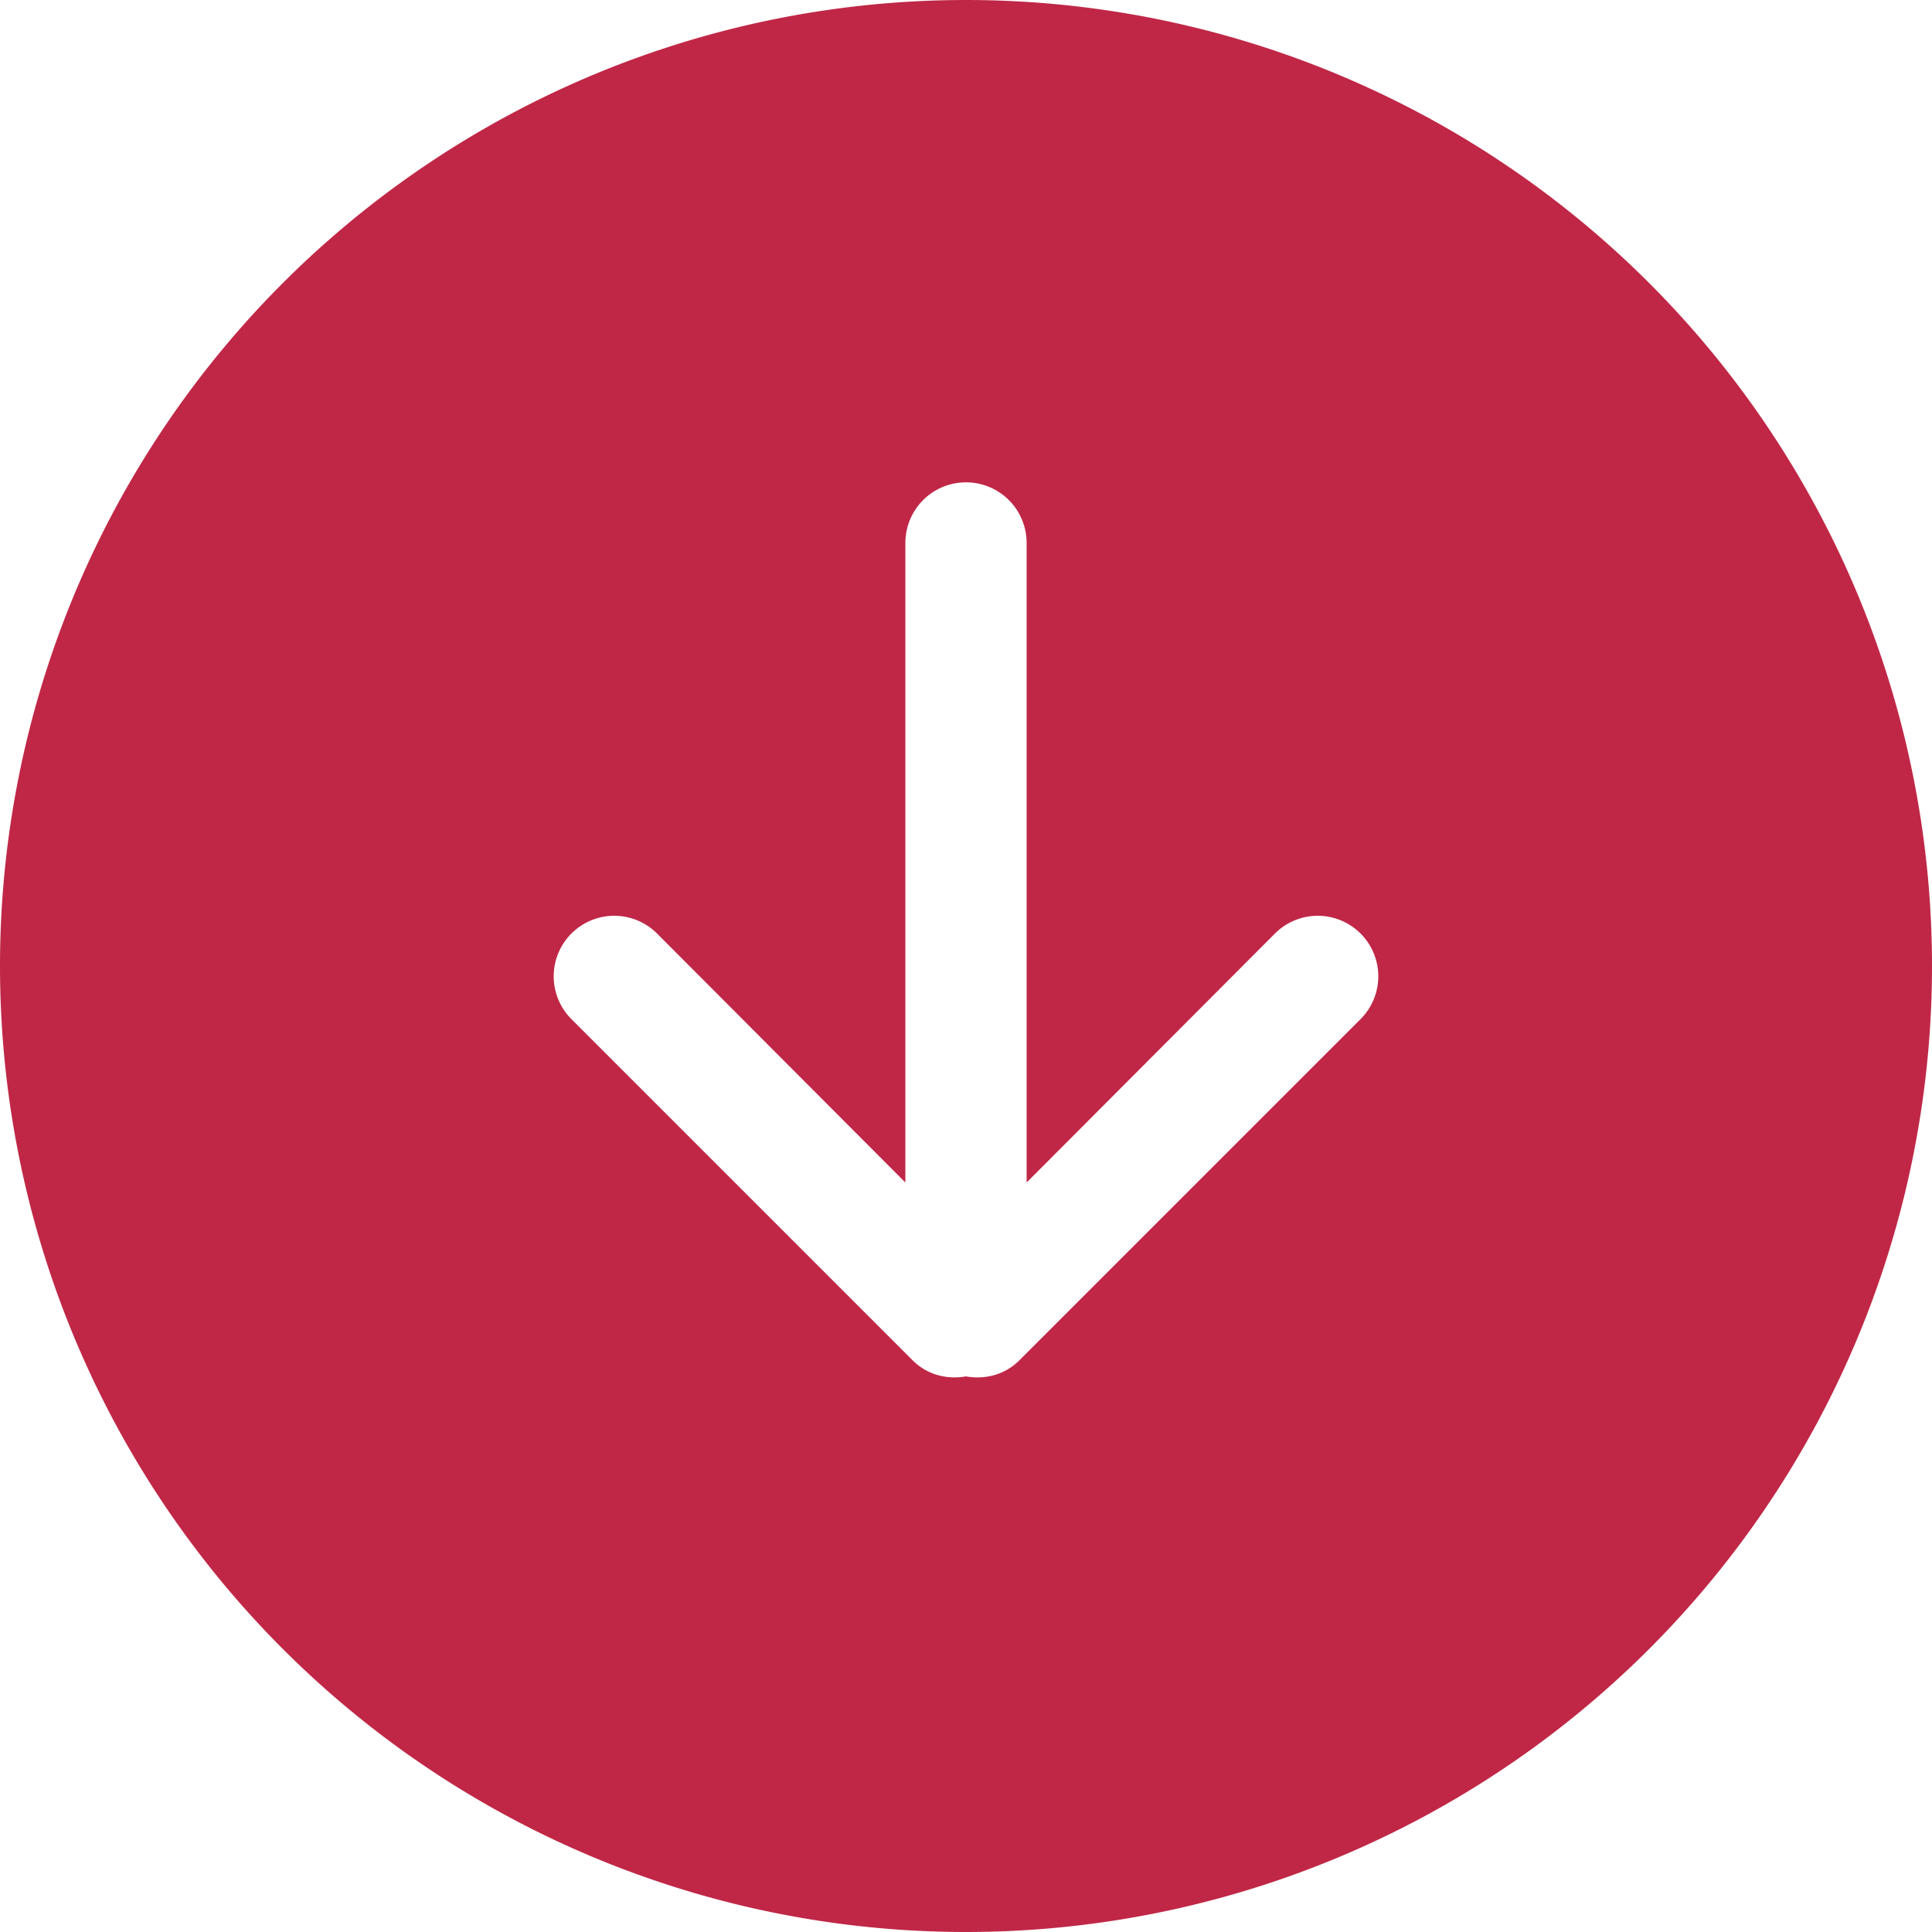 <svg xmlns="http://www.w3.org/2000/svg" xmlns:xlink="http://www.w3.org/1999/xlink" width="29" height="29" viewBox="0 0 29 29"><defs><path id="ug0ka" d="M1230.5 4714a14.5 14.5 0 1 1 0-29 14.5 14.5 0 0 1 0 29zm5.92-13.7a.9.9 0 1 0-1.28-1.29l-3.73 3.74v-9.6a.9.9 0 1 0-1.82 0v9.6l-3.73-3.74a.9.9 0 0 0-1.28 1.29l5.12 5.12c.22.22.52.29.8.24.28.05.58-.02.8-.24z"/></defs><g><g transform="translate(-1216 -4685)"><use fill="#c02746" xlink:href="#ug0ka"/></g></g></svg>